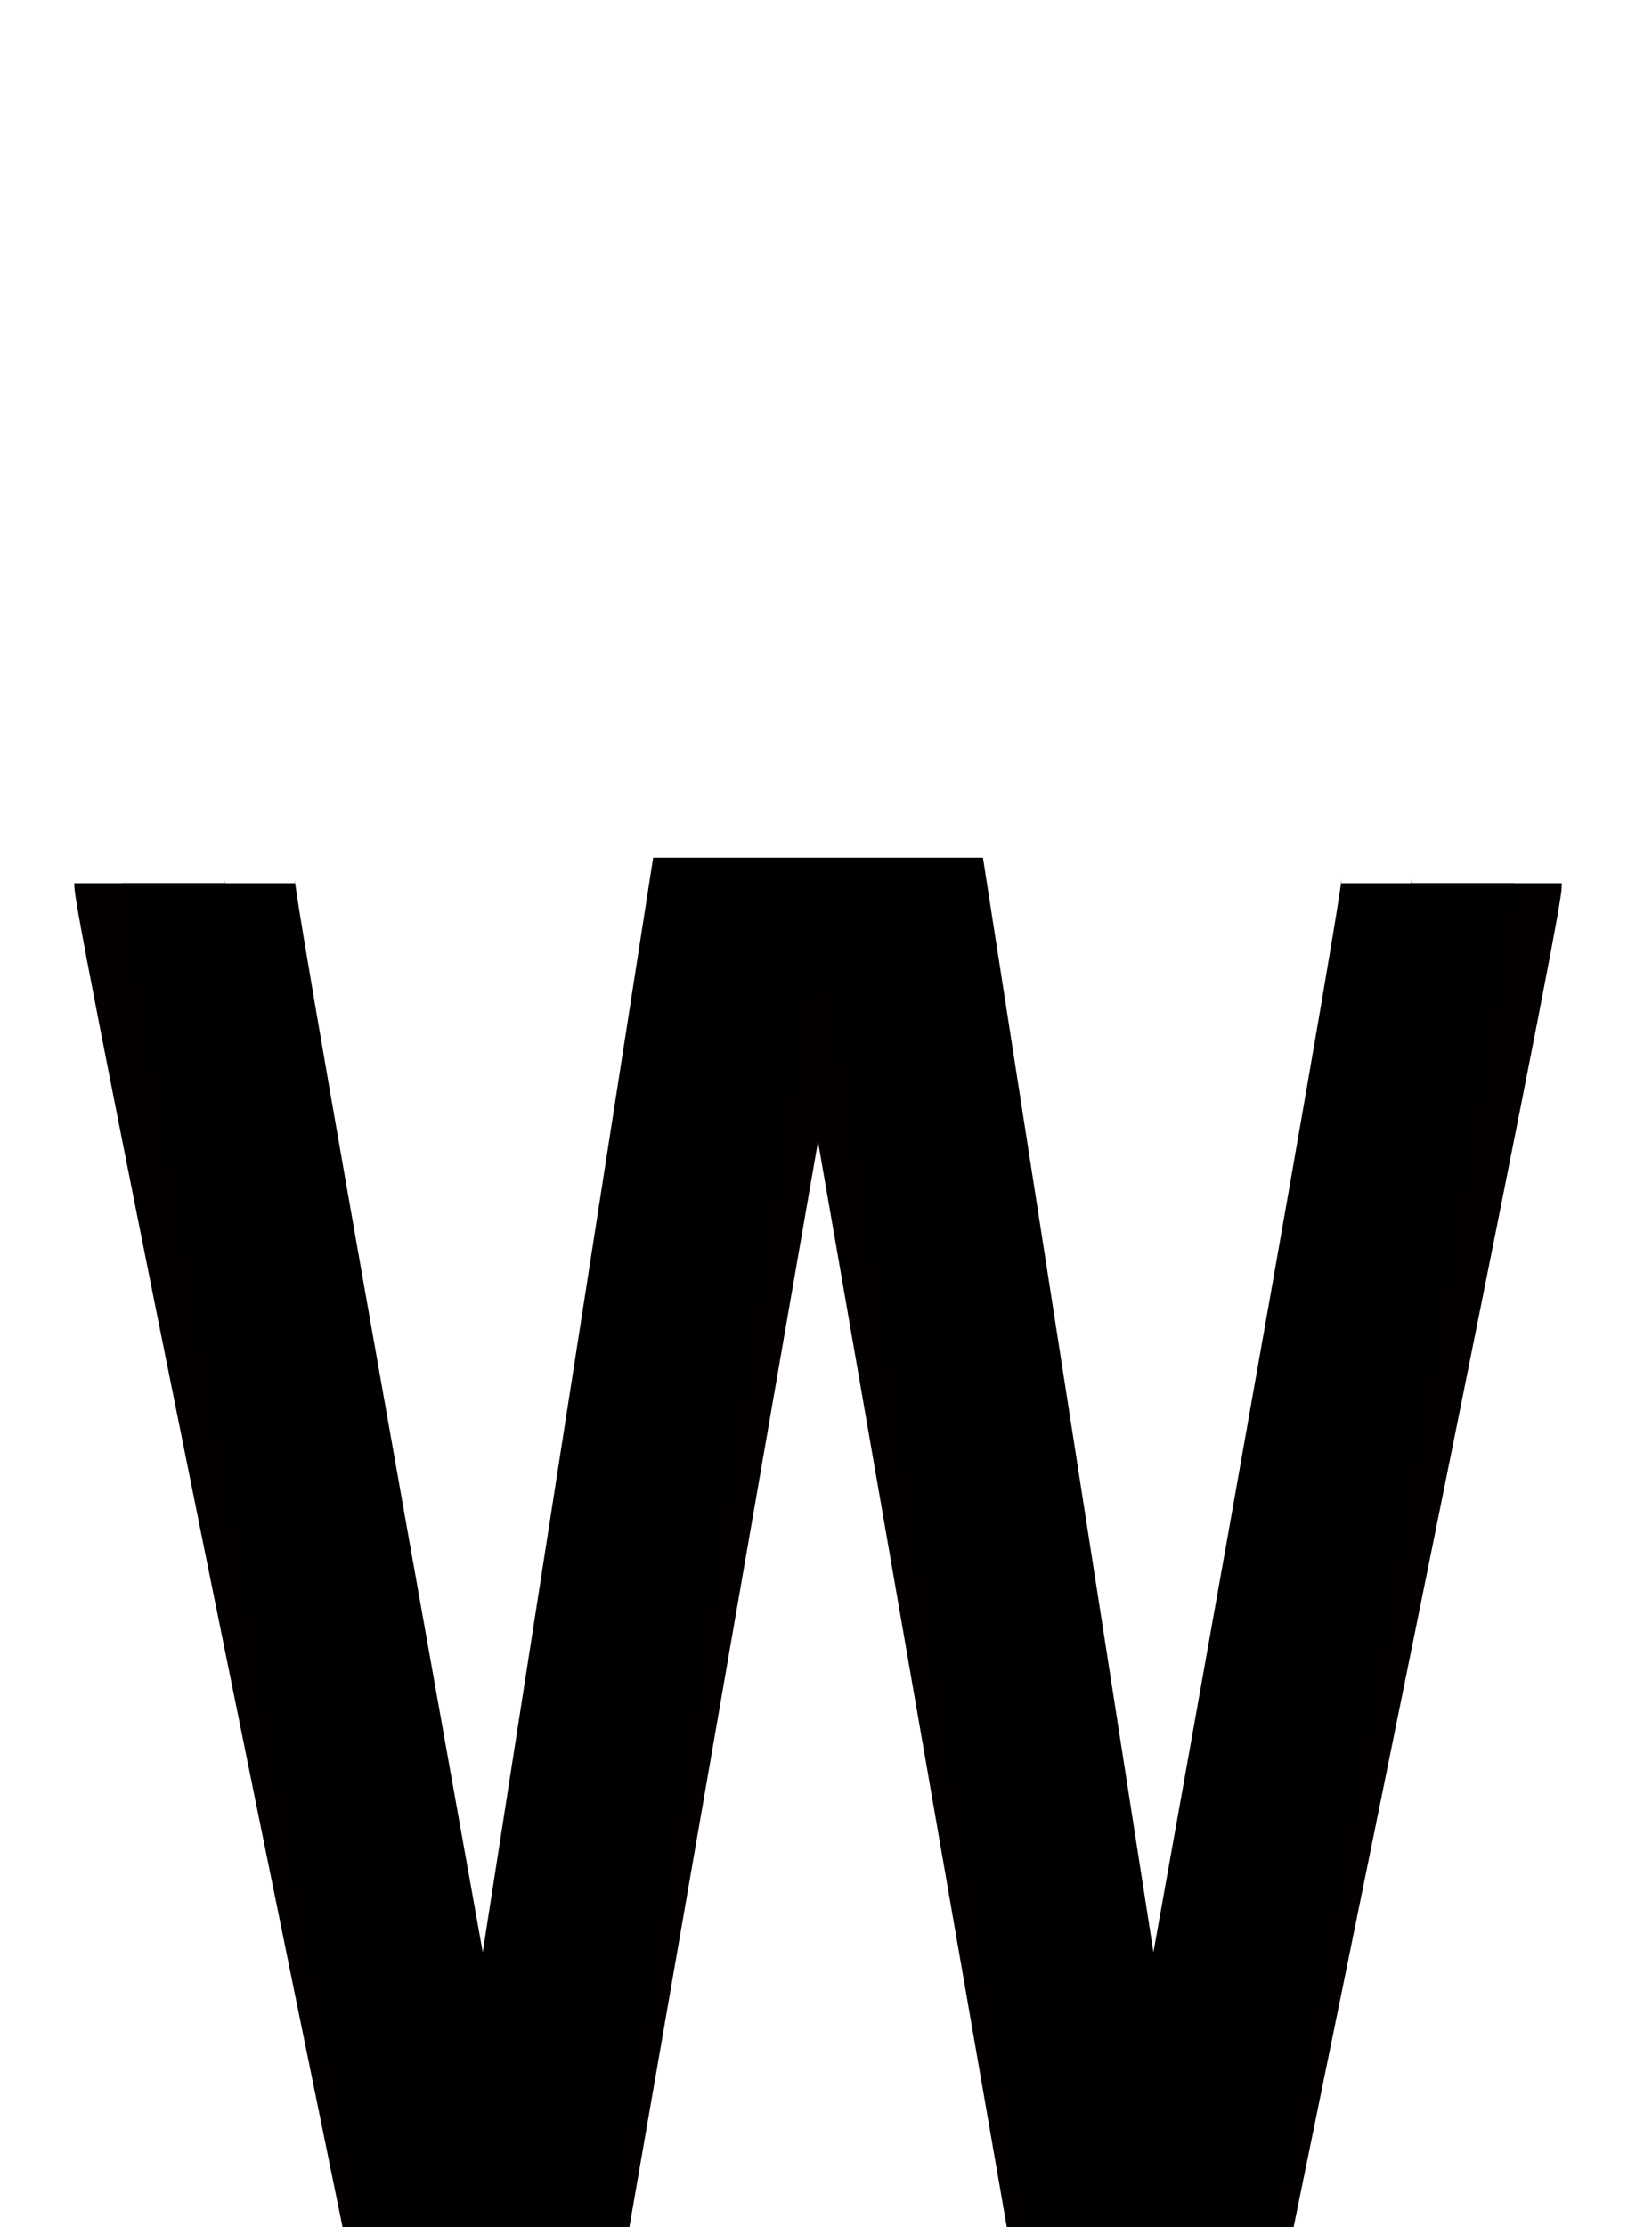 <!--?xml version="1.0" encoding="UTF-8" standalone="no"?-->
<svg xmlns:dc="http://purl.org/dc/elements/1.1/" xmlns:cc="http://creativecommons.org/ns#" xmlns:rdf="http://www.w3.org/1999/02/22-rdf-syntax-ns#" xmlns:svg="http://www.w3.org/2000/svg" xmlns="http://www.w3.org/2000/svg" xmlns:sodipodi="http://sodipodi.sourceforge.net/DTD/sodipodi-0.dtd" xmlns:inkscape="http://www.inkscape.org/namespaces/inkscape" version="1.1" viewBox="0 -288 1520 2048" id="svg6" sodipodi:docname="W.svg" width="1520" height="2048" inkscape:version="0.92.1 r">
  <defs id="defs10"></defs>
  <sodipodi:namedview pagecolor="#ffffff" bordercolor="#666666" borderopacity="1" objecttolerance="10" gridtolerance="10" guidetolerance="10" inkscape:pageopacity="0" inkscape:pageshadow="2" inkscape:window-width="2558" inkscape:window-height="1402" id="namedview8" showgrid="false" inkscape:zoom="0.2282643" inkscape:cx="-891.03843" inkscape:cy="1584.3354" inkscape:window-x="0" inkscape:window-y="18" inkscape:window-maximized="0" inkscape:current-layer="layer3" inkscape:measure-start="108.932,1160.18" inkscape:measure-end="190.719,1160.18" showguides="true" inkscape:guide-bbox="true">
    <sodipodi:guide position="1447.423,1514.402" orientation="0,1" id="guide4527" inkscape:locked="false"></sodipodi:guide>
  </sodipodi:namedview>
  <g inkscape:groupmode="layer" id="layer3" inkscape:label="trace">
    <g id="g12" transform="matrix(1,0,0,0.792,0,357.817)" style="stroke-width:1.123">
      <path class="ext" sodipodi:nodetypes="cccccccc" inkscape:connector-curvature="0" id="path5109-6-3" d="m 137.741,210 c 0,35.385 237.966,1500 237.966,1500 H 517.331 L 717.012,260 h 71.218 L 988.109,1710 h 141.623 c 0,0 237.967,-1464.471 237.967,-1500" style="display: inline; fill: none; fill-rule: evenodd; stroke: rgb(5, 0, 0); stroke-width: 138.8; stroke-linecap: butt; stroke-linejoin: miter; stroke-miterlimit: 4; stroke-dasharray: none; stroke-opacity: 1;"></path>
      <path class="int" sodipodi:nodetypes="cccccccc" inkscape:connector-curvature="0" id="path5109-3-2-6" d="m 191.609,210 c 0,35.497 208.908,1500 208.908,1500 h 92.005 L 671.446,260 h 162.485 l 178.987,1450 h 92.005 c 0,0 208.908,-1464.418 208.908,-1500" style="display: inline; fill: none; fill-rule: evenodd; stroke: rgb(0, 0, 0); stroke-width: 159.4; stroke-linecap: butt; stroke-linejoin: miter; stroke-miterlimit: 4; stroke-dasharray: none; stroke-opacity: 1;"></path>
    </g>
  </g>
</svg>
